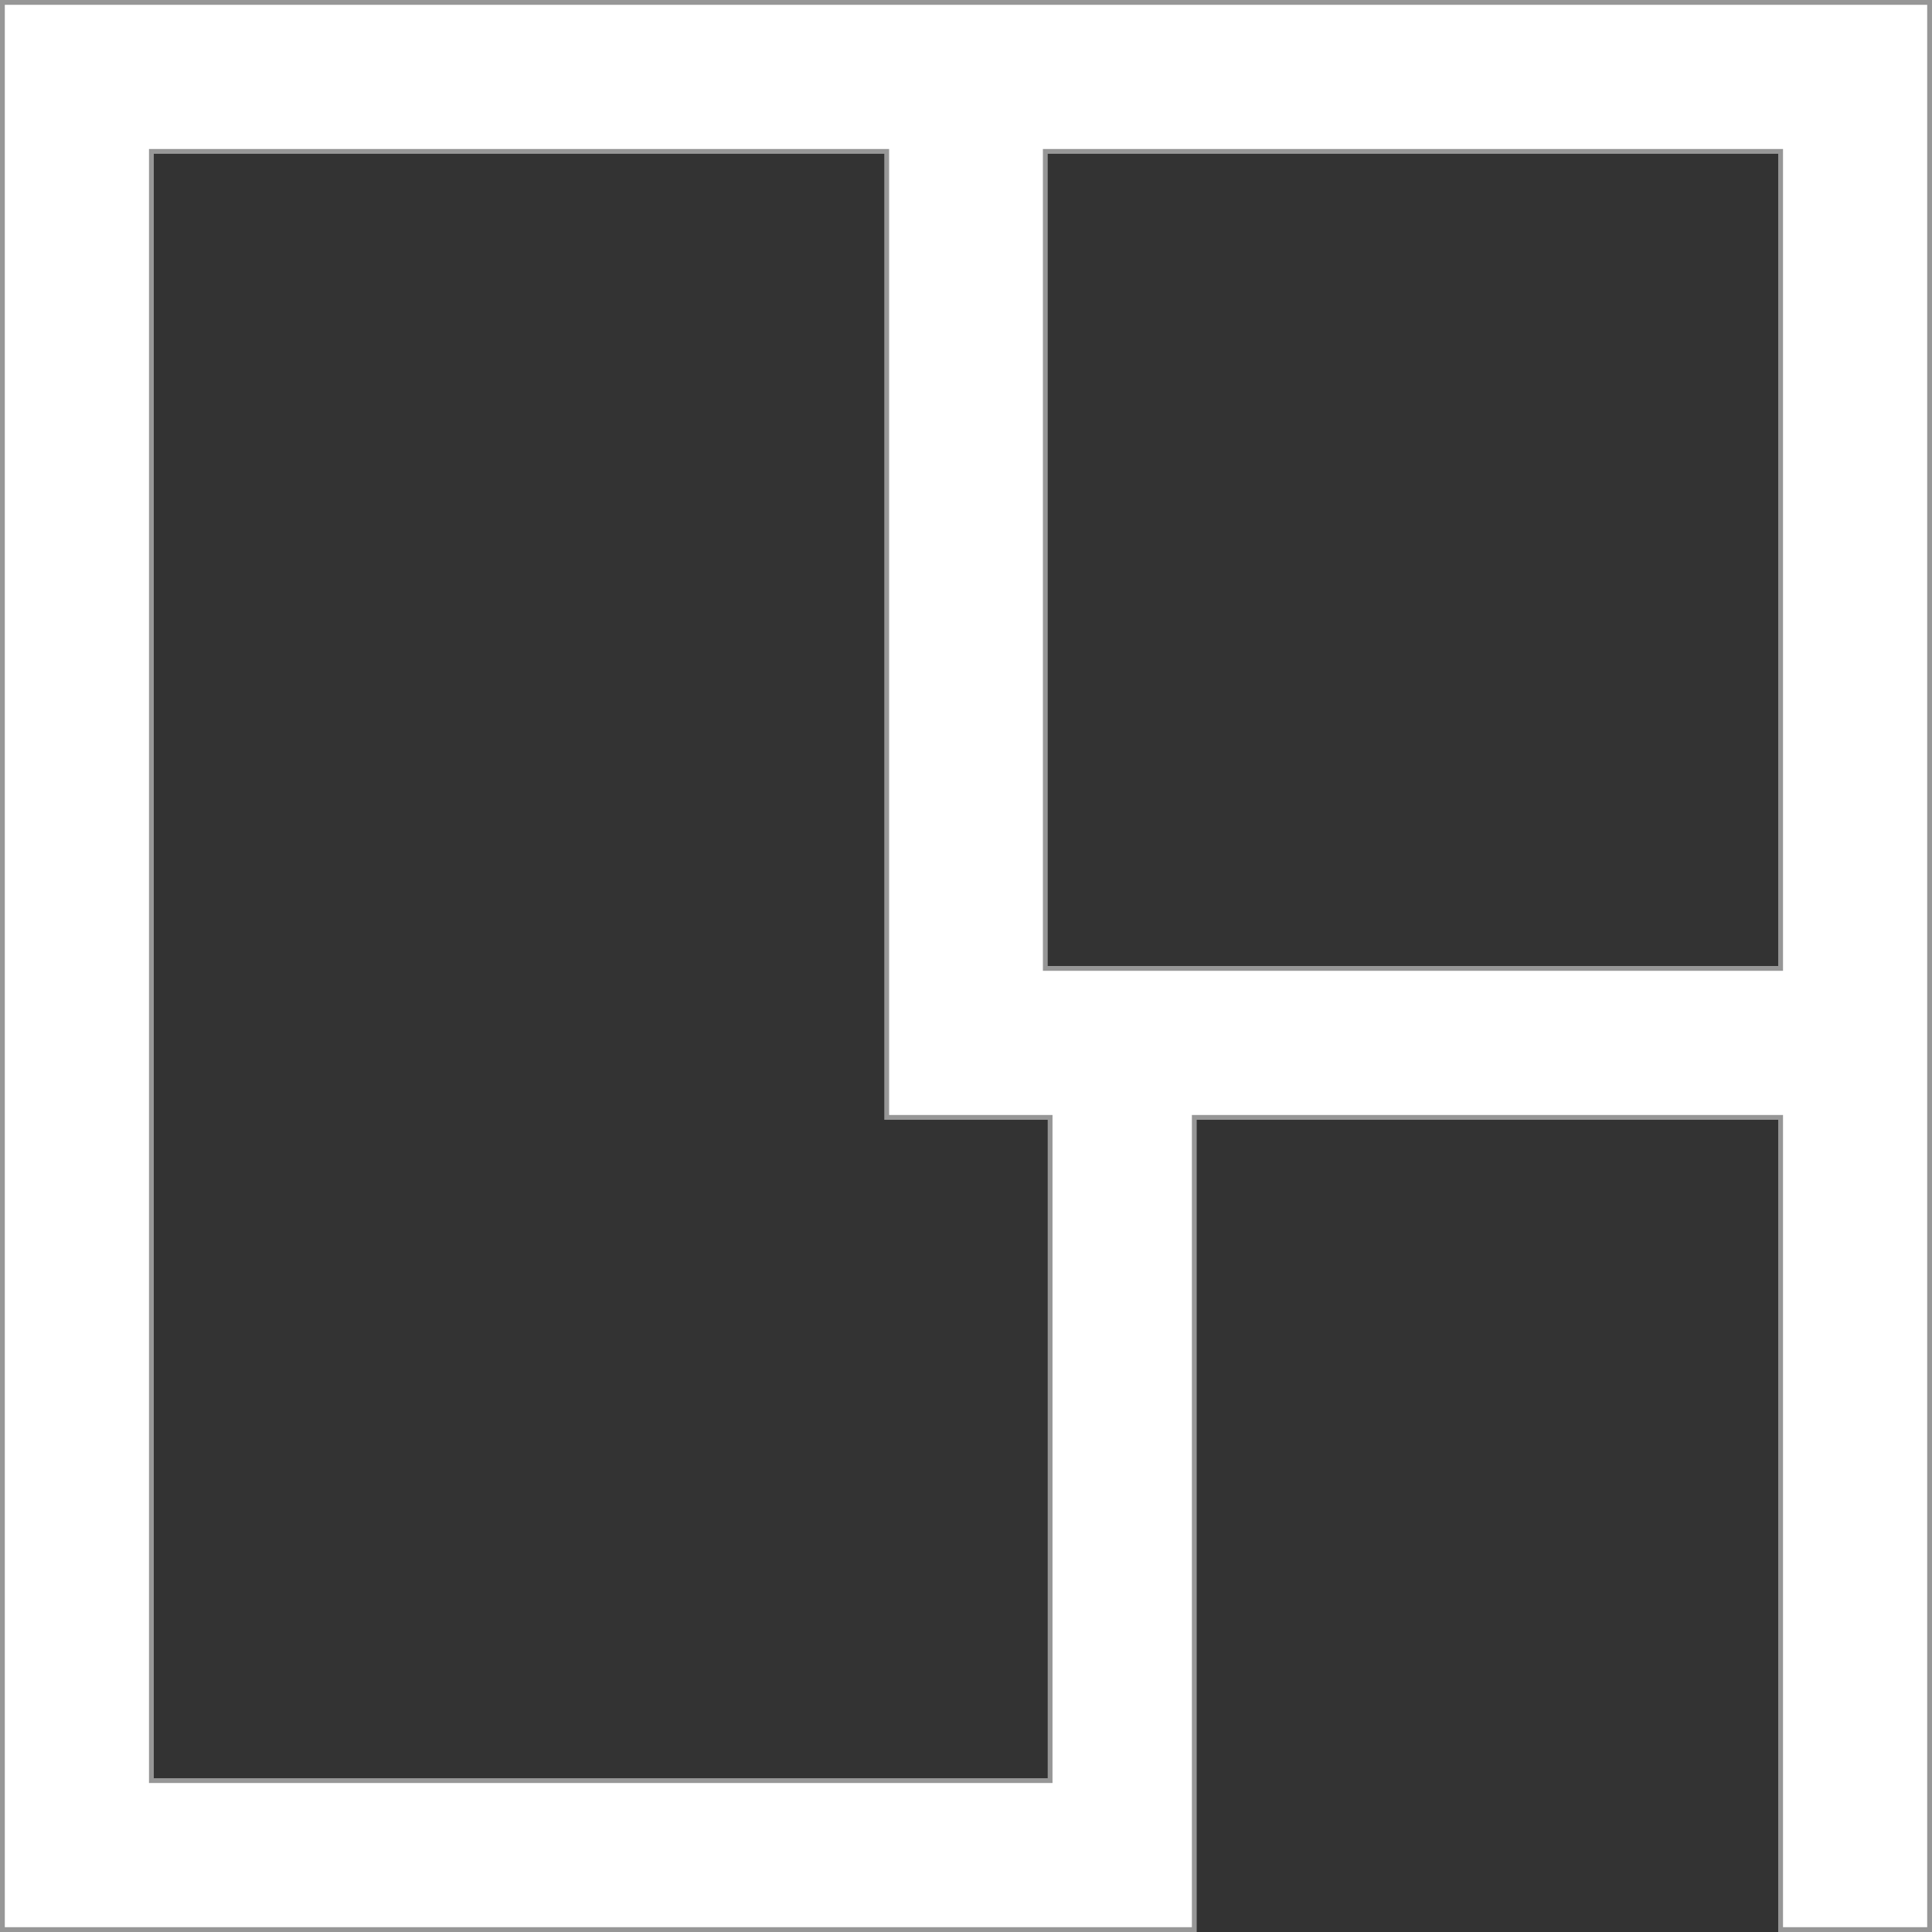 <?xml version="1.0" encoding="UTF-8"?>
<svg viewBox="0 0 402 402" version="1.1" xmlns="http://www.w3.org/2000/svg" xmlns:xlink="http://www.w3.org/1999/xlink">
    <rect x="0" y="0" width="402" height="402" fill="#333333" stroke="none"/>
    <!-- Generator: Sketch 54.1 (76490) - https://sketchapp.com -->
    <title>Combined Shape</title>
    <desc>Created with Sketch.</desc>
    <g id="logo" stroke="none" stroke-width="1" fill="none" fill-rule="evenodd">
        <g id="Tablet" transform="translate(-183, -311)" fill="#FFFFFF" stroke="#979797">
            <path d="M367.5,543.5 L401.5,543.5 L401.5,681.5 L214.5,681.5 L214.5,342.5 L367.5,342.5 L367.5,543.5 Z M553.5,712.5 L584.5,712.5 L584.5,311.5 L183.5,311.5 L183.5,712.5 L431.5,712.5 L431.5,543.5 L553.5,543.5 L553.5,712.5 Z M400.5,342.5 L553.5,342.5 L553.5,512.5 L400.5,512.5 L400.5,342.5 Z" id="Combined-Shape"></path>
        </g>
    </g>
</svg>